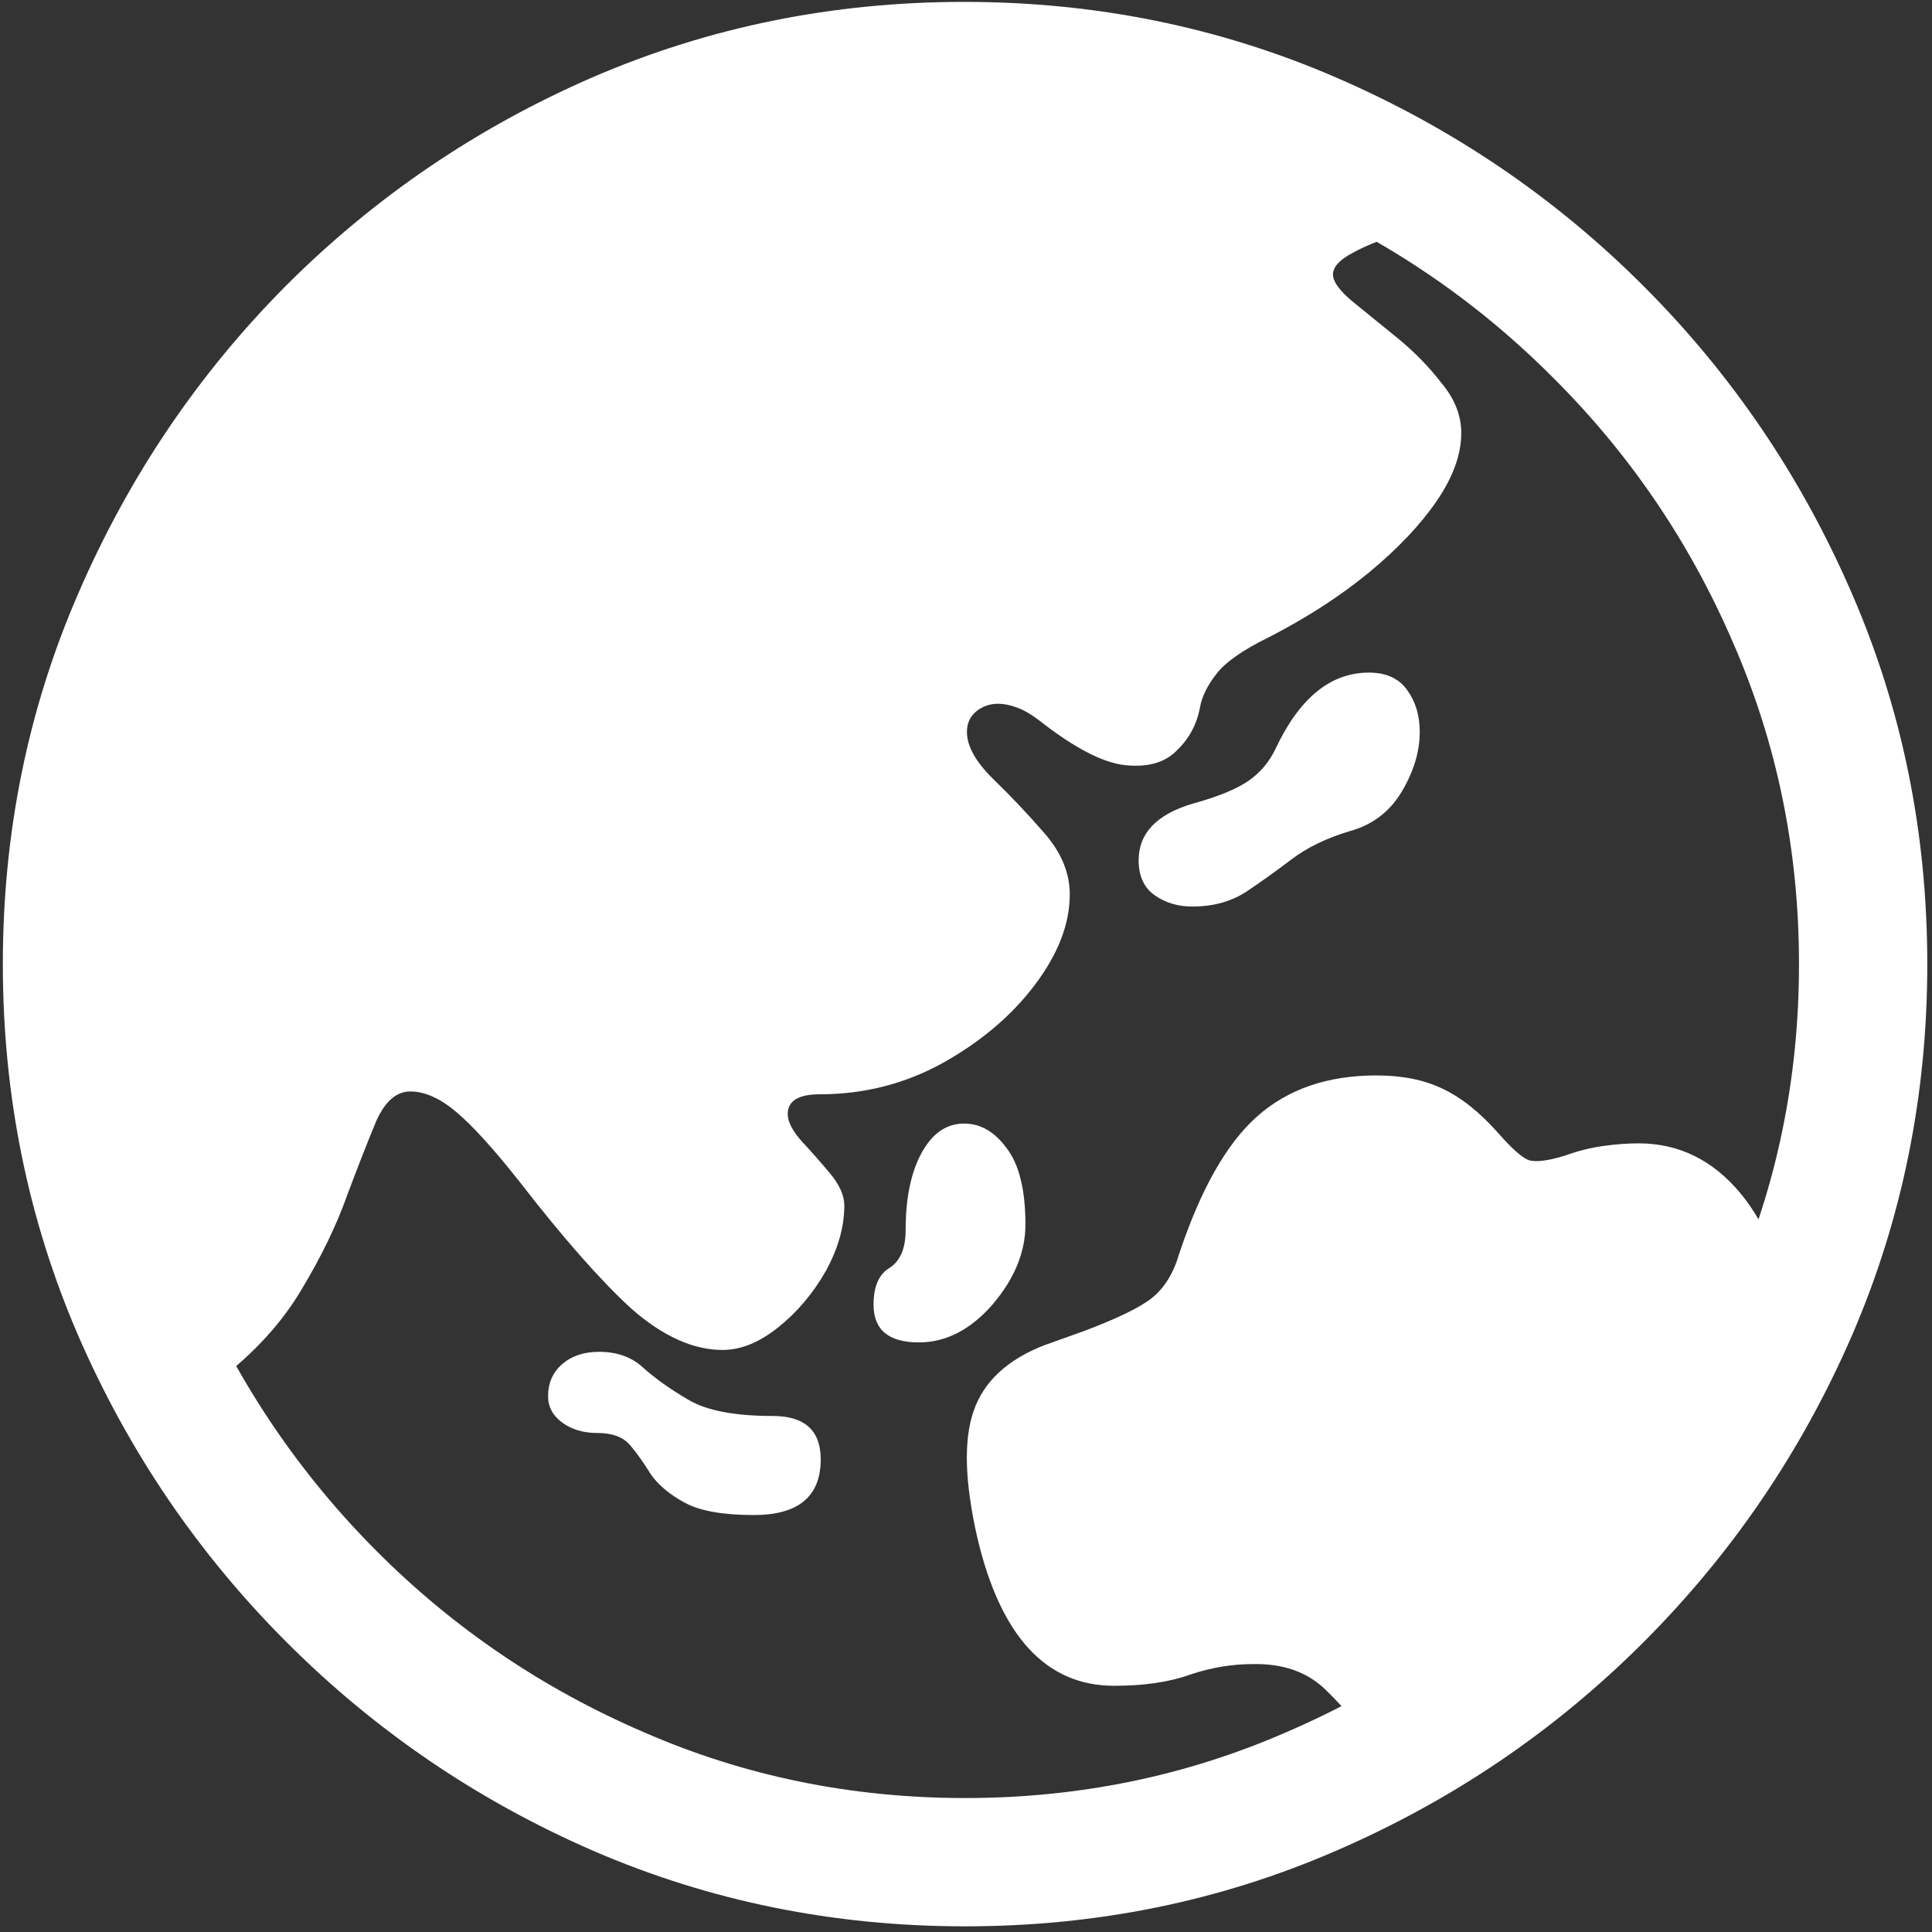 <svg width="128" height="128" viewBox="0 0 128 128" fill="none" xmlns="http://www.w3.org/2000/svg">
<rect x="0" y="0" width="128" height="128" fill="#333333" stroke="none"/>
<path d="M14.5 91.438C16.833 89.646 18.646 87.667 19.938 85.5C21.271 83.292 22.292 81.188 23 79.188C23.75 77.188 24.396 75.542 24.938 74.25C25.521 72.958 26.271 72.312 27.188 72.312C28.146 72.312 29.167 72.771 30.25 73.688C31.333 74.604 32.729 76.146 34.438 78.312C37.312 82.021 39.771 84.812 41.812 86.688C43.896 88.521 45.917 89.438 47.875 89.438C49.083 89.438 50.312 88.938 51.562 87.938C52.812 86.938 53.854 85.708 54.688 84.25C55.521 82.75 55.938 81.292 55.938 79.875C55.938 79.208 55.625 78.5 55 77.75C54.375 77 53.75 76.292 53.125 75.625C52.5 74.917 52.188 74.312 52.188 73.812C52.188 72.938 52.896 72.5 54.312 72.5C57.229 72.5 59.938 71.812 62.438 70.438C64.979 69.021 67.021 67.292 68.562 65.25C70.104 63.208 70.875 61.208 70.875 59.25C70.875 57.833 70.312 56.479 69.188 55.188C68.062 53.896 66.917 52.688 65.75 51.562C64.625 50.438 64.062 49.417 64.062 48.5C64.062 47.917 64.271 47.458 64.688 47.125C65.104 46.792 65.583 46.625 66.125 46.625C66.5 46.625 66.917 46.708 67.375 46.875C67.833 47.042 68.333 47.333 68.875 47.75C71.167 49.542 73.042 50.521 74.5 50.688C76 50.854 77.146 50.542 77.938 49.75C78.771 48.958 79.292 48 79.5 46.875C79.625 46.167 79.979 45.438 80.562 44.688C81.146 43.896 82.333 43.062 84.125 42.188C86.625 40.896 88.812 39.479 90.688 37.938C92.604 36.354 94.104 34.771 95.188 33.188C96.271 31.604 96.812 30.104 96.812 28.688C96.812 27.521 96.375 26.417 95.5 25.375C94.667 24.292 93.688 23.292 92.562 22.375C91.438 21.458 90.438 20.646 89.562 19.938C88.729 19.229 88.312 18.646 88.312 18.188C88.312 17.688 88.75 17.208 89.625 16.75C90.5 16.25 91.958 15.688 94 15.062C91.833 13.104 89.271 11.354 86.312 9.812C83.354 8.271 80 7.062 76.25 6.188C72.5 5.312 68.375 4.875 63.875 4.875C56.833 5.167 50.292 6.354 44.25 8.438C38.25 10.521 32.875 13.354 28.125 16.938C23.375 20.521 19.312 24.729 15.938 29.562C12.562 34.354 9.979 39.667 8.188 45.5C6.396 51.292 5.479 57.417 5.438 63.875C5.396 68.917 6.146 73.854 7.688 78.688C9.271 83.521 11.542 87.771 14.5 91.438ZM91.812 116.688C104.062 108.854 113.062 99.417 118.812 88.375C118.312 84.375 117.146 81.271 115.312 79.062C113.479 76.854 111.229 75.75 108.562 75.75C107.812 75.75 107 75.812 106.125 75.938C105.292 76.062 104.479 76.271 103.688 76.562C102.604 76.896 101.812 77 101.312 76.875C100.854 76.708 100.188 76.125 99.312 75.125C98.062 73.708 96.812 72.708 95.562 72.125C94.354 71.542 92.896 71.25 91.188 71.25C87.938 71.25 85.292 72.167 83.25 74C81.25 75.792 79.542 78.812 78.125 83.062C77.75 84.354 77.146 85.333 76.312 86C75.521 86.625 74.021 87.354 71.812 88.188L69.188 89.125C66.729 90.083 65.167 91.542 64.5 93.5C63.833 95.417 63.917 98.208 64.75 101.875C66.292 108.417 69.312 111.688 73.812 111.688C75.812 111.688 77.5 111.438 78.875 110.938C80.25 110.479 81.625 110.25 83 110.25C85 110.208 86.604 110.771 87.812 111.938C89.062 113.146 90.396 114.729 91.812 116.688ZM79 60.062C80.333 60.062 81.5 59.75 82.5 59.125C83.5 58.458 84.521 57.729 85.562 56.938C86.604 56.146 87.896 55.521 89.438 55.062C90.938 54.646 92.083 53.771 92.875 52.438C93.667 51.104 94.062 49.792 94.062 48.5C94.062 47.417 93.792 46.5 93.25 45.75C92.708 44.958 91.854 44.562 90.688 44.562C88.146 44.562 86.083 46.25 84.5 49.625C84.083 50.5 83.479 51.208 82.688 51.75C81.896 52.292 80.667 52.792 79 53.25C76.625 53.958 75.438 55.208 75.438 57C75.438 58.042 75.792 58.812 76.5 59.312C77.208 59.812 78.042 60.062 79 60.062ZM60.875 88.938C62.667 88.938 64.292 88.104 65.75 86.438C67.208 84.729 67.938 82.958 67.938 81.125C67.938 78.833 67.521 77.146 66.688 76.062C65.896 74.979 64.958 74.438 63.875 74.438C62.708 74.438 61.771 75.083 61.062 76.375C60.354 77.667 60 79.375 60 81.5C60 82.708 59.646 83.542 58.938 84C58.229 84.417 57.875 85.229 57.875 86.438C57.875 88.104 58.875 88.938 60.875 88.938ZM49.938 100.375C52.896 100.375 54.375 99.146 54.375 96.688C54.375 94.771 53.312 93.812 51.188 93.812C48.688 93.812 46.833 93.458 45.625 92.75C44.417 92.042 43.417 91.333 42.625 90.625C41.875 89.917 40.896 89.562 39.688 89.562C38.688 89.562 37.875 89.833 37.25 90.375C36.625 90.917 36.312 91.625 36.312 92.5C36.312 93.208 36.625 93.792 37.25 94.25C37.875 94.708 38.646 94.938 39.562 94.938C40.562 94.938 41.292 95.208 41.75 95.75C42.208 96.292 42.667 96.938 43.125 97.688C43.625 98.396 44.375 99.021 45.375 99.562C46.375 100.104 47.896 100.375 49.938 100.375ZM63.938 127.625C72.646 127.625 80.833 125.958 88.5 122.625C96.208 119.292 103 114.688 108.875 108.812C114.75 102.938 119.354 96.167 122.688 88.5C126.021 80.792 127.688 72.583 127.688 63.875C127.688 55.167 126.021 46.979 122.688 39.312C119.354 31.604 114.75 24.812 108.875 18.938C103 13.062 96.208 8.458 88.5 5.125C80.792 1.792 72.583 0.125 63.875 0.125C55.167 0.125 46.958 1.792 39.25 5.125C31.583 8.458 24.812 13.062 18.938 18.938C13.104 24.812 8.521 31.604 5.188 39.312C1.854 46.979 0.188 55.167 0.188 63.875C0.188 72.583 1.854 80.792 5.188 88.5C8.521 96.167 13.125 102.938 19 108.812C24.875 114.688 31.646 119.292 39.312 122.625C47.021 125.958 55.229 127.625 63.938 127.625ZM63.938 119.125C56.396 119.125 49.292 117.667 42.625 114.75C35.958 111.875 30.083 107.896 25 102.812C19.917 97.729 15.917 91.854 13 85.188C10.125 78.521 8.688 71.417 8.688 63.875C8.688 56.333 10.125 49.229 13 42.562C15.917 35.896 19.896 30.021 24.938 24.938C30.021 19.854 35.896 15.875 42.562 13C49.229 10.083 56.333 8.625 63.875 8.625C71.417 8.625 78.521 10.083 85.188 13C91.854 15.875 97.729 19.854 102.812 24.938C107.938 30.021 111.938 35.896 114.812 42.562C117.729 49.229 119.188 56.333 119.188 63.875C119.188 71.417 117.729 78.521 114.812 85.188C111.938 91.854 107.958 97.729 102.875 102.812C97.792 107.896 91.917 111.875 85.25 114.75C78.583 117.667 71.479 119.125 63.938 119.125Z" fill="white"/>
</svg>
